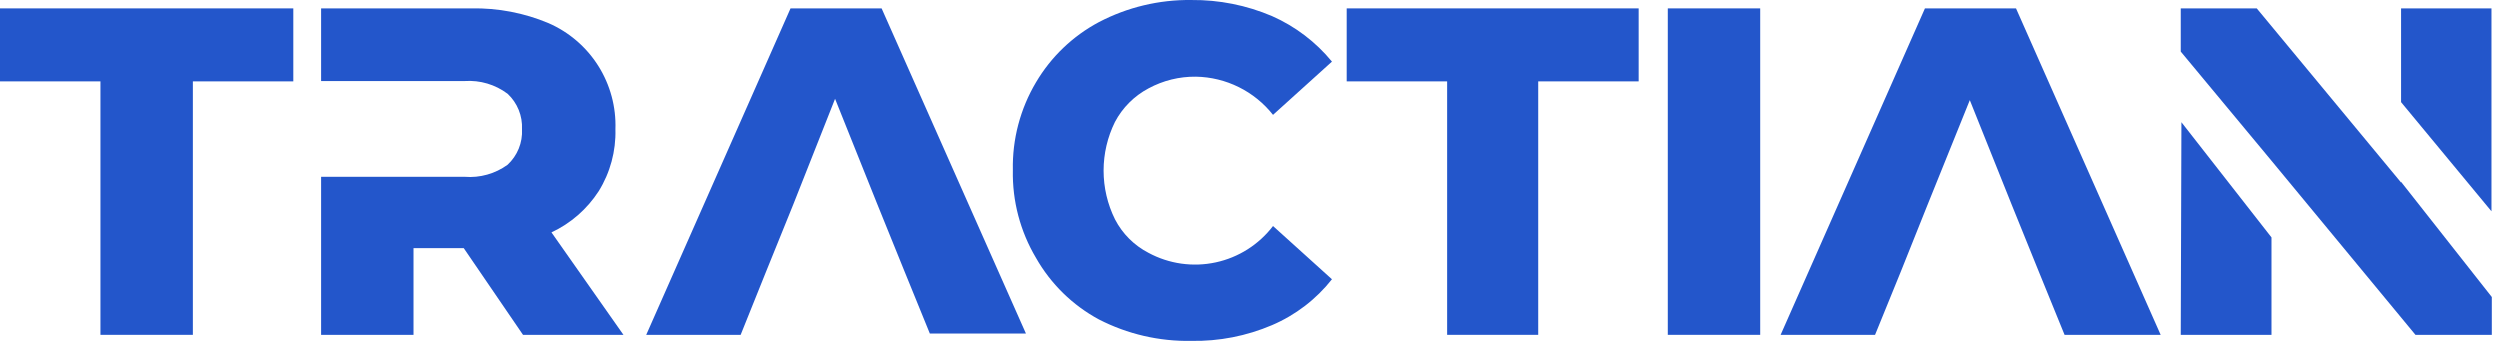 <svg width="220" height="30" viewBox="0 0 220 30" fill="none" xmlns="http://www.w3.org/2000/svg">
<path d="M8.84 7.161V29.466H16.972V7.161H25.811V0.738H0V7.161H8.84Z" fill="#2356CB"/>
<path d="M48.529 20.45C50.227 19.656 51.666 18.4 52.684 16.826C53.698 15.193 54.211 13.297 54.157 11.375C54.226 9.406 53.7 7.463 52.649 5.797C51.598 4.131 50.07 2.82 48.264 2.034C46.12 1.134 43.812 0.692 41.487 0.738H28.257V7.132H40.898C42.248 7.042 43.586 7.439 44.669 8.252C45.094 8.649 45.428 9.134 45.647 9.674C45.866 10.213 45.964 10.793 45.936 11.375C45.967 11.957 45.869 12.538 45.65 13.077C45.431 13.617 45.096 14.102 44.669 14.498C43.578 15.29 42.241 15.666 40.898 15.559H28.257V29.466H36.389V21.835H40.809L46.025 29.466H54.864L48.529 20.45Z" fill="#2356CB"/>
<path d="M77.582 0.738H69.567L56.868 29.466H65.177L67.416 23.898L69.803 18.005L73.486 8.694L77.169 17.887L79.556 23.78L81.825 29.349H90.281L77.582 0.738Z" fill="#2356CB"/>
<path d="M96.704 28.111C99.217 29.403 102.012 30.051 104.837 29.997C107.275 30.042 109.695 29.57 111.938 28.612C114.006 27.728 115.819 26.34 117.212 24.575L112.026 19.89C110.779 21.523 108.99 22.658 106.981 23.09C104.971 23.522 102.874 23.224 101.065 22.247C99.802 21.594 98.772 20.565 98.119 19.301C97.459 17.968 97.116 16.501 97.116 15.014C97.116 13.527 97.459 12.059 98.119 10.727C98.784 9.472 99.811 8.446 101.065 7.78C102.349 7.085 103.79 6.729 105.249 6.749C106.557 6.772 107.843 7.086 109.015 7.667C110.187 8.248 111.216 9.081 112.026 10.108L117.212 5.423C115.792 3.693 113.986 2.32 111.938 1.416C109.694 0.459 107.276 -0.022 104.837 0.001C102.007 -0.034 99.213 0.634 96.704 1.946C94.405 3.17 92.488 5.005 91.165 7.25C89.78 9.583 89.075 12.257 89.132 14.97C89.075 17.682 89.78 20.357 91.165 22.689C92.466 24.981 94.385 26.86 96.704 28.111Z" fill="#2356CB"/>
<path d="M127.348 7.161V29.466H135.363V7.161H144.202V0.738H118.509V7.161H127.348Z" fill="#2356CB"/>
<path d="M146.766 0.738V29.466H154.898V0.738H146.766Z" fill="#2356CB"/>
<path d="M177.409 0.738H169.395L156.695 29.466H165.005L167.273 23.898L169.631 18.005L173.343 8.811L177.026 18.005L179.413 23.898L181.682 29.466H190.138L177.409 0.738Z" fill="#2356CB"/>
<path d="M191.906 29.466H199.891V20.892L191.965 10.756L191.906 29.466ZM211.294 0.738V8.988L219.25 18.594V0.738H211.294ZM211.294 16.06L198.595 0.738H191.906V4.539L199.891 14.145L212.561 29.466H219.279V26.137L211.294 16.001V16.06Z" fill="#2356CB"/>
</svg>
